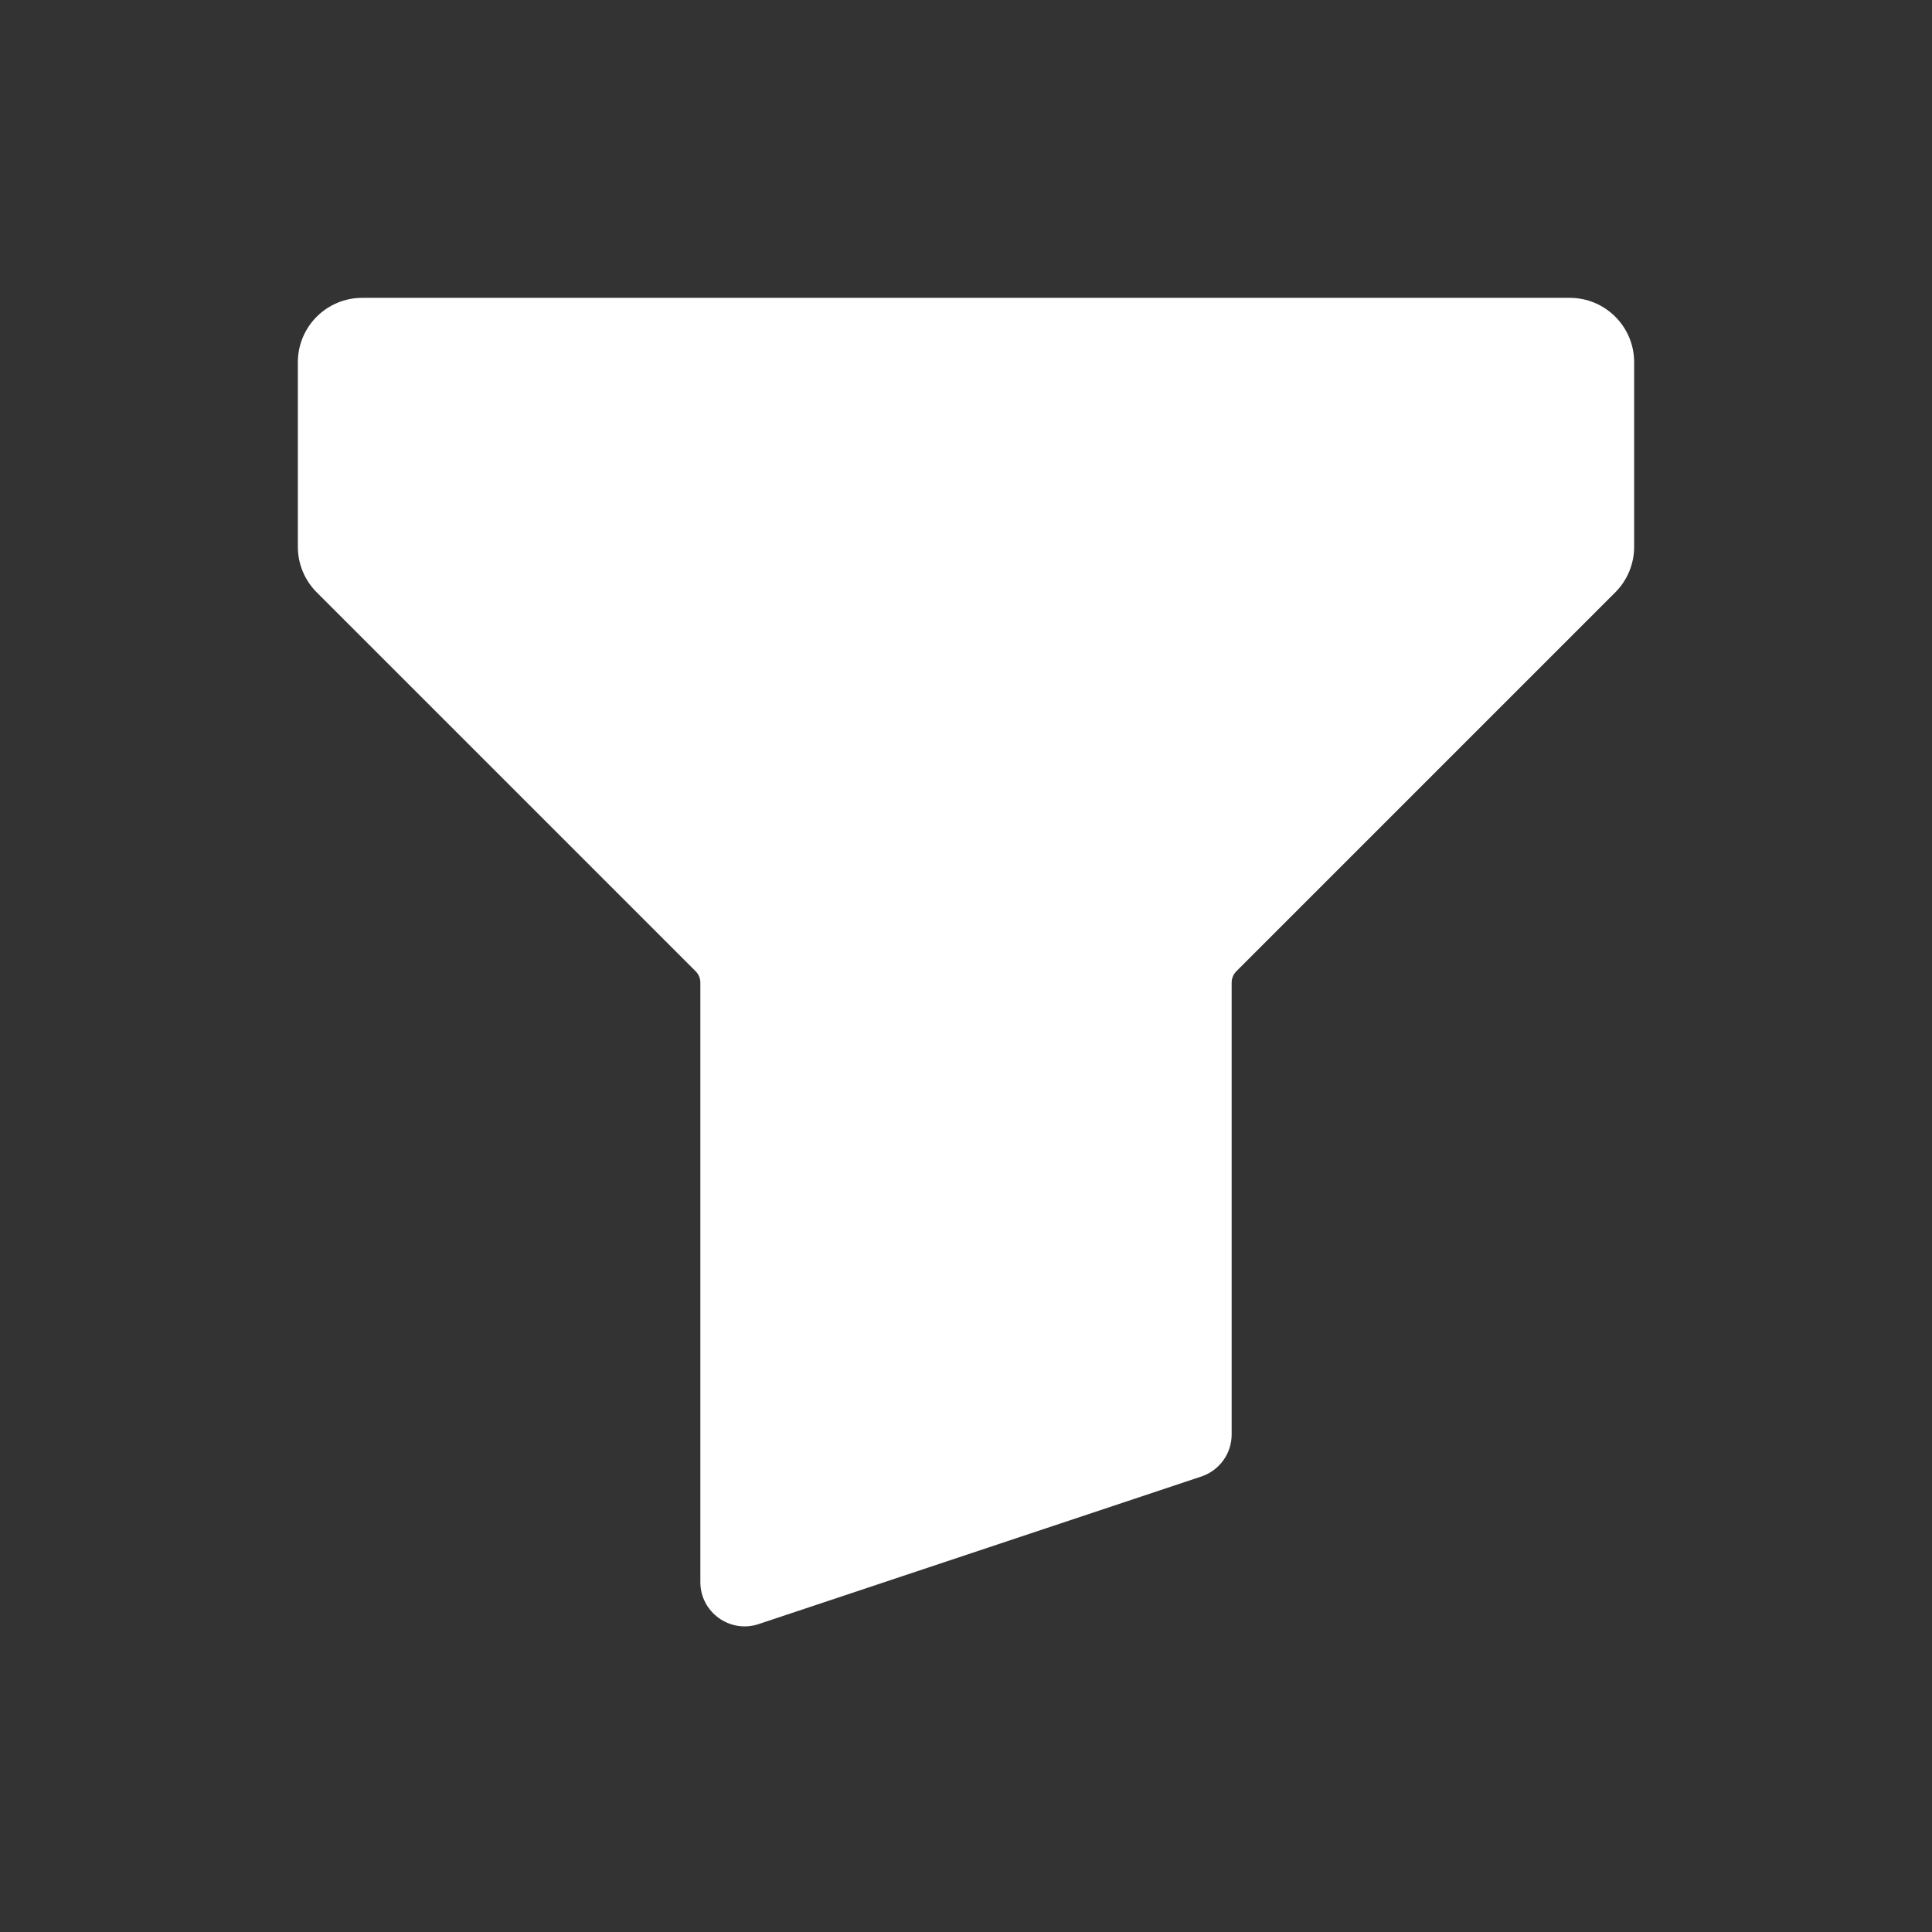 <svg width="100%" height="100%" viewBox="0 0 48 48" fill="none" xmlns="http://www.w3.org/2000/svg">
<rect x="0" y="0" width="48" height="48" fill="#333333" stroke="none"/>
<path fill-rule="evenodd" clip-rule="evenodd" d="M40 9C40 8.448 39.552 8 39 8H9C8.448 8 8 8.448 8 9V13.586C8 13.851 8.105 14.105 8.293 14.293L17.707 23.707C17.895 23.895 18 24.149 18 24.414V39.306C18 39.648 18.334 39.889 18.658 39.781L29.658 36.114C29.862 36.046 30 35.855 30 35.64V24.414C30 24.149 30.105 23.895 30.293 23.707L39.707 14.293C39.895 14.105 40 13.851 40 13.586V9Z" fill="white"/>
<path d="M18.658 39.781L18.468 39.211L18.658 39.781ZM29.658 36.114L29.848 36.683L29.848 36.683L29.658 36.114ZM39.707 14.293L40.131 14.717L39.707 14.293ZM8.293 14.293L8.717 13.869L8.293 14.293ZM9 8.6H39V7.4H9V8.6ZM8.6 13.586V9H7.4V13.586H8.6ZM18.131 23.283L8.717 13.869L7.869 14.717L17.283 24.131L18.131 23.283ZM17.4 24.414V39.306H18.6V24.414H17.4ZM17.4 39.306C17.4 40.057 18.136 40.587 18.848 40.35L18.468 39.211C18.533 39.19 18.6 39.238 18.6 39.306H17.4ZM18.848 40.35L29.848 36.683L29.468 35.545L18.468 39.211L18.848 40.35ZM29.848 36.683C30.297 36.533 30.6 36.113 30.6 35.64H29.4C29.4 35.597 29.427 35.558 29.468 35.545L29.848 36.683ZM30.6 35.64V24.414H29.4V35.64H30.6ZM39.283 13.869L29.869 23.283L30.717 24.131L40.131 14.717L39.283 13.869ZM39.4 9V13.586H40.6V9H39.4ZM40.131 14.717C40.431 14.417 40.6 14.01 40.6 13.586H39.4C39.4 13.692 39.358 13.794 39.283 13.869L40.131 14.717ZM30.6 24.414C30.6 24.308 30.642 24.206 30.717 24.131L29.869 23.283C29.569 23.583 29.4 23.99 29.4 24.414H30.6ZM17.283 24.131C17.358 24.206 17.4 24.308 17.4 24.414H18.6C18.6 23.99 18.431 23.583 18.131 23.283L17.283 24.131ZM7.4 13.586C7.4 14.01 7.569 14.417 7.869 14.717L8.717 13.869C8.642 13.794 8.6 13.692 8.6 13.586H7.4ZM39 8.6C39.221 8.6 39.4 8.779 39.4 9H40.6C40.6 8.116 39.884 7.4 39 7.4V8.6ZM9 7.4C8.116 7.4 7.4 8.116 7.4 9H8.6C8.6 8.779 8.779 8.6 9 8.6V7.4Z" fill="white"/>
</svg>
